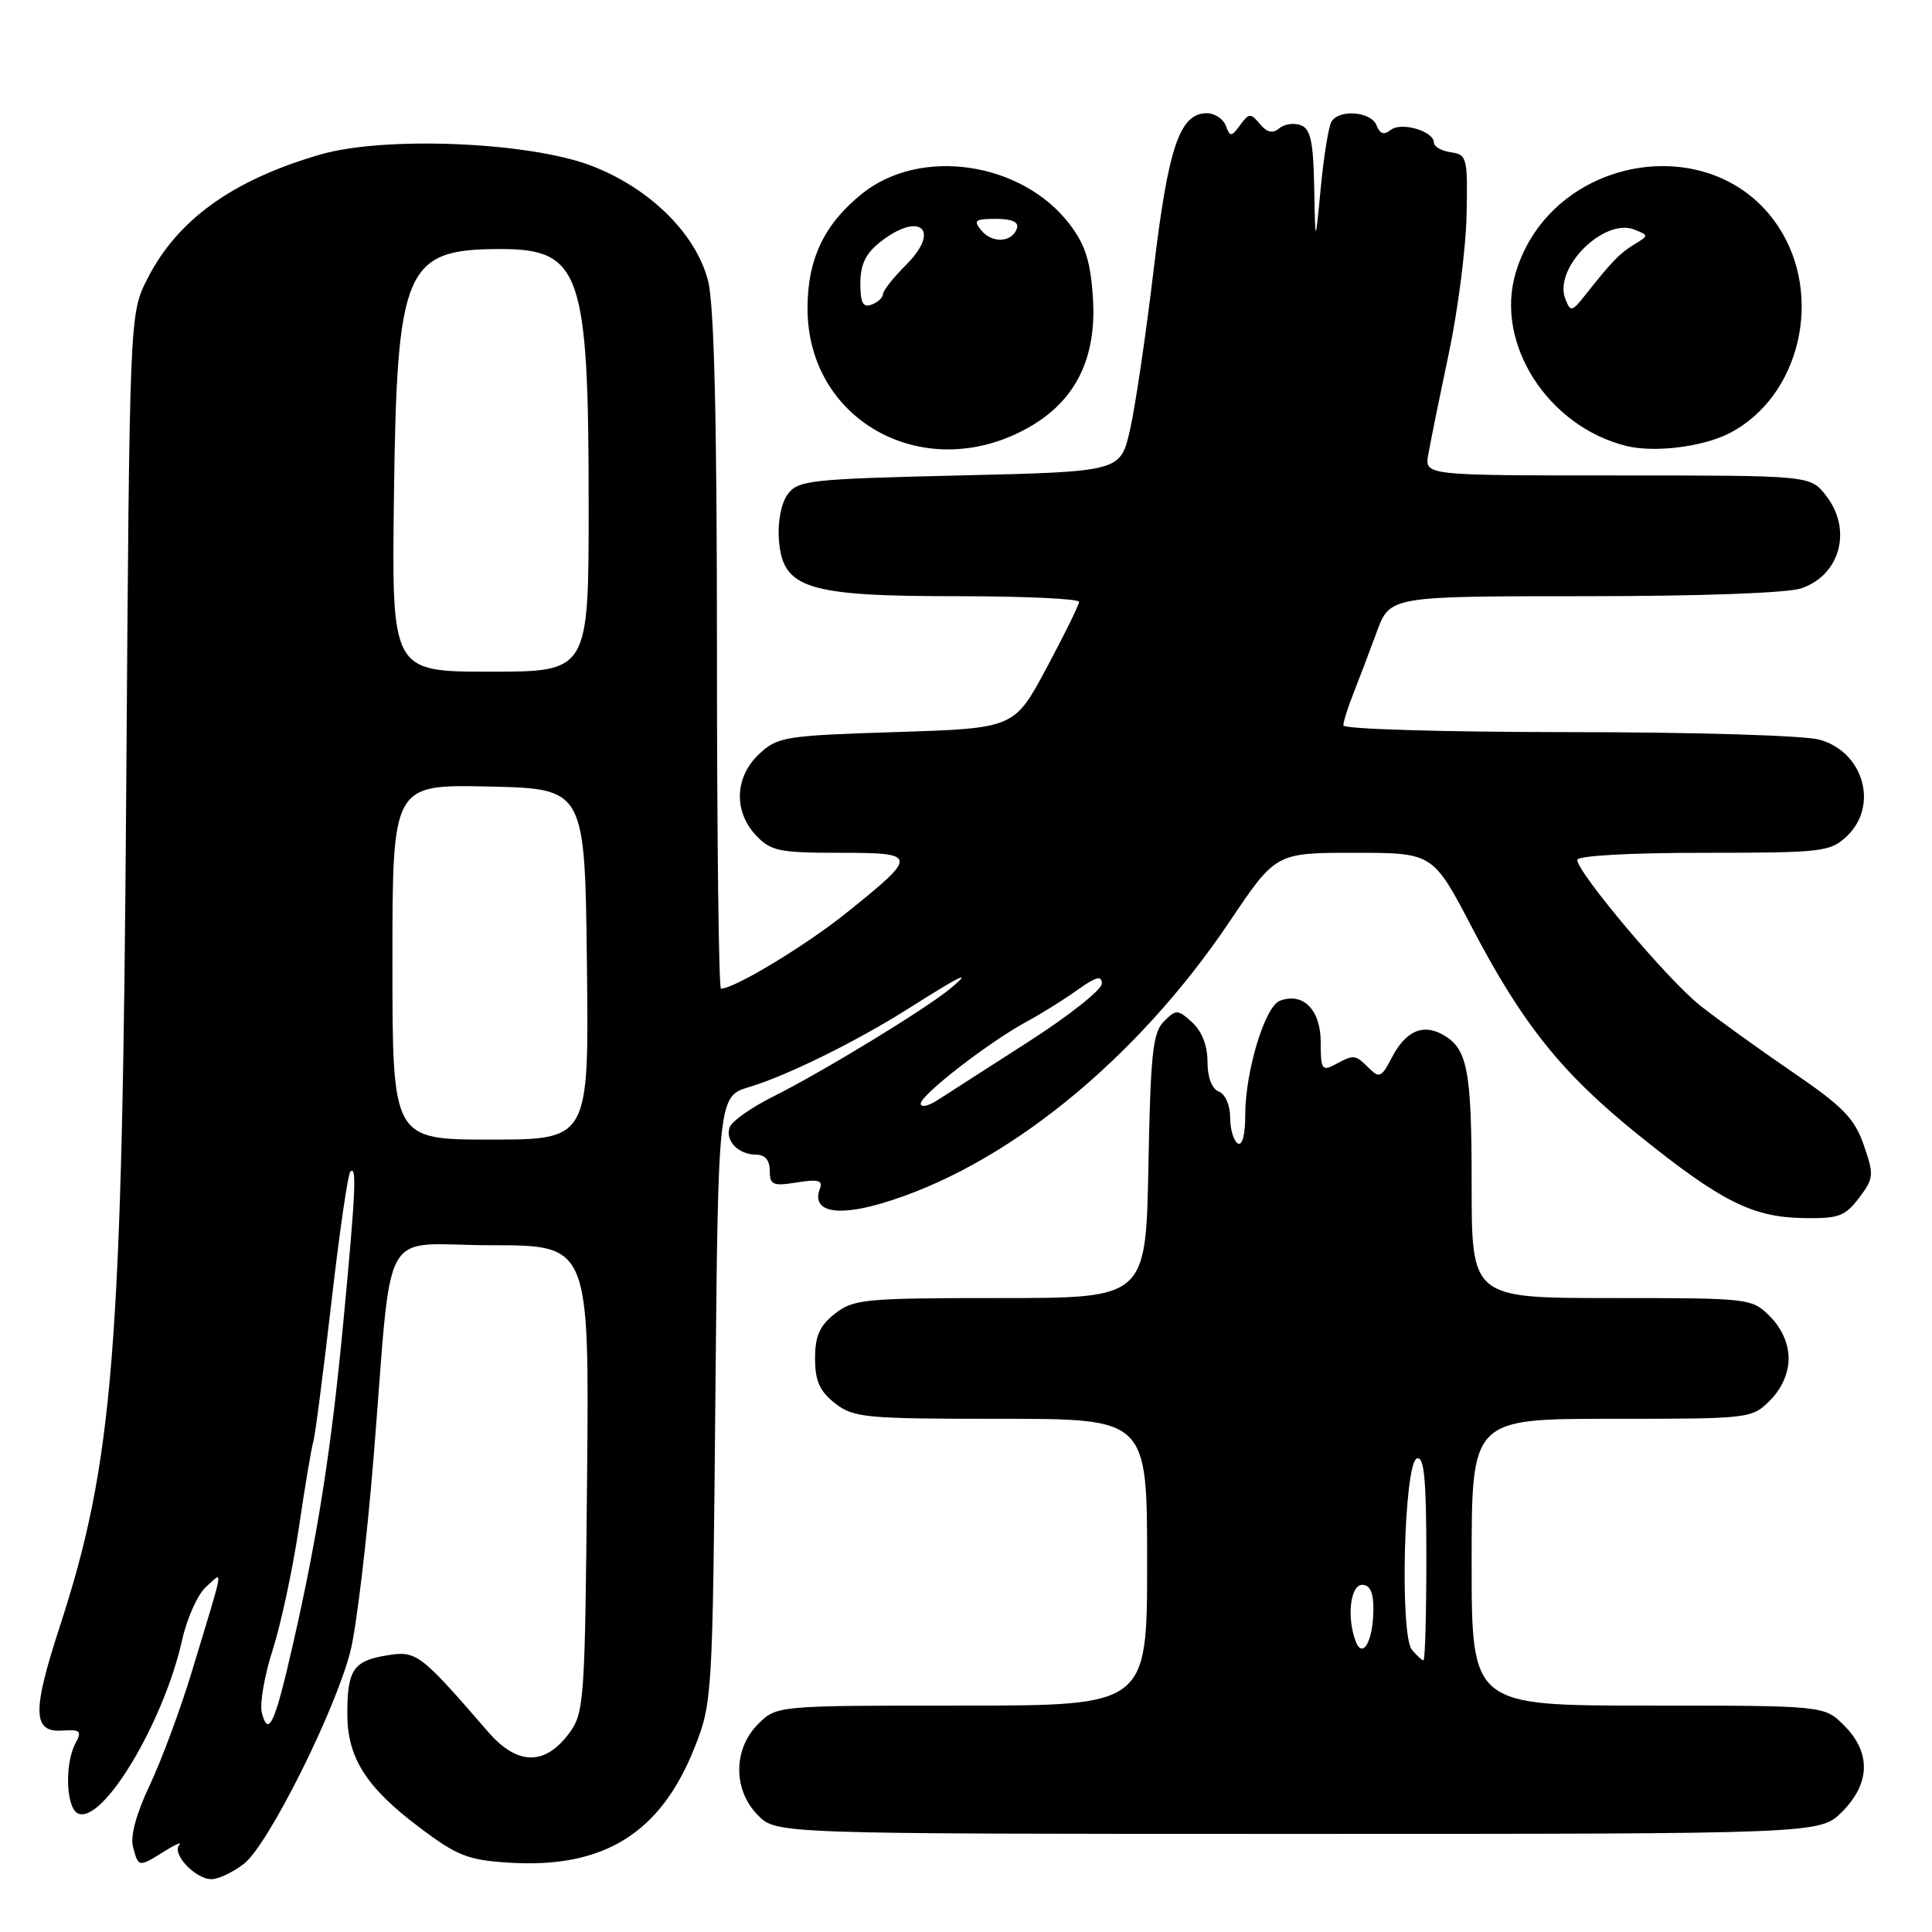 <?xml version="1.0" encoding="UTF-8" standalone="no"?>
<!DOCTYPE svg PUBLIC "-//W3C//DTD SVG 1.1//EN" "http://www.w3.org/Graphics/SVG/1.1/DTD/svg11.dtd" >
<svg xmlns="http://www.w3.org/2000/svg" xmlns:xlink="http://www.w3.org/1999/xlink" version="1.1" viewBox="0 0 256 256">
 <g >
 <path fill="currentColor"
d=" M 32.36 246.93 C 35.57 244.40 44.46 226.62 46.44 218.76 C 47.23 215.61 48.61 204.13 49.49 193.26 C 52.09 161.28 50.03 165.00 65.10 165.00 C 78.08 165.00 78.08 165.00 77.79 195.93 C 77.51 225.54 77.41 226.98 75.40 229.68 C 72.19 234.00 68.53 233.93 64.68 229.48 C 55.67 219.07 55.19 218.71 51.30 219.34 C 46.84 220.06 46.03 221.24 46.02 227.00 C 46.00 232.87 48.46 236.78 55.56 242.13 C 60.54 245.89 61.99 246.47 67.39 246.81 C 80.00 247.62 87.55 242.93 92.06 231.50 C 94.38 225.61 94.43 224.78 94.79 185.38 C 95.16 145.27 95.16 145.27 99.33 144.02 C 104.30 142.53 113.58 137.95 120.50 133.56 C 127.36 129.21 128.95 128.45 126.00 130.93 C 122.84 133.59 109.12 141.96 102.37 145.34 C 99.56 146.75 97.00 148.55 96.70 149.33 C 96.02 151.11 97.82 153.00 100.20 153.00 C 101.37 153.00 102.00 153.75 102.00 155.13 C 102.00 157.02 102.41 157.19 105.59 156.68 C 108.38 156.23 109.06 156.40 108.65 157.48 C 107.50 160.46 110.63 161.25 116.66 159.50 C 132.96 154.76 150.50 140.59 162.91 122.14 C 169.05 113.00 169.05 113.00 179.46 113.00 C 189.87 113.00 189.87 113.00 195.03 122.87 C 201.77 135.76 206.94 142.20 217.14 150.42 C 228.01 159.17 232.17 161.27 238.87 161.40 C 243.62 161.49 244.47 161.18 246.33 158.73 C 248.30 156.12 248.33 155.70 246.96 151.73 C 245.73 148.18 244.21 146.62 237.44 142.00 C 233.01 138.97 227.52 135.01 225.23 133.20 C 220.95 129.79 209.00 115.61 209.00 113.94 C 209.00 113.39 215.93 113.00 225.69 113.00 C 241.44 113.00 242.50 112.88 244.69 110.83 C 248.97 106.80 246.97 99.64 241.09 98.01 C 239.08 97.45 224.45 97.01 207.75 97.01 C 191.35 97.00 178.00 96.61 178.00 96.12 C 178.00 95.64 178.60 93.73 179.34 91.87 C 180.07 90.02 181.46 86.36 182.42 83.75 C 184.17 79.00 184.17 79.00 209.93 79.00 C 225.35 79.00 236.91 78.58 238.71 77.95 C 243.89 76.15 245.46 70.12 241.93 65.63 C 239.85 63.00 239.85 63.00 214.31 63.00 C 188.77 63.00 188.77 63.00 189.25 60.25 C 189.51 58.74 190.72 52.78 191.94 47.00 C 193.17 41.22 194.24 32.90 194.33 28.50 C 194.49 20.91 194.39 20.48 192.25 20.18 C 191.01 20.00 190.00 19.43 190.00 18.90 C 190.00 17.37 185.66 16.10 184.26 17.23 C 183.39 17.93 182.84 17.75 182.40 16.61 C 181.70 14.78 177.47 14.43 176.43 16.11 C 176.05 16.73 175.41 20.66 175.01 24.86 C 174.28 32.50 174.28 32.50 174.14 24.86 C 174.03 18.81 173.66 17.08 172.37 16.59 C 171.48 16.25 170.19 16.43 169.51 17.00 C 168.63 17.73 167.88 17.56 166.94 16.42 C 165.72 14.96 165.50 14.97 164.33 16.56 C 163.16 18.17 163.00 18.17 162.42 16.65 C 162.07 15.74 160.94 15.00 159.92 15.00 C 156.32 15.00 154.80 19.46 152.86 35.78 C 151.83 44.43 150.42 53.98 149.72 57.00 C 148.46 62.50 148.46 62.50 127.15 63.00 C 107.30 63.47 105.73 63.64 104.37 65.50 C 103.51 66.68 103.03 69.14 103.21 71.50 C 103.68 77.98 106.86 79.00 126.75 79.00 C 135.69 79.00 142.99 79.34 142.98 79.75 C 142.97 80.16 141.04 84.10 138.68 88.50 C 134.40 96.50 134.40 96.50 118.78 97.00 C 103.96 97.47 103.02 97.63 100.58 99.92 C 97.35 102.96 97.18 107.50 100.17 110.69 C 102.13 112.77 103.24 113.00 111.22 113.00 C 121.70 113.00 121.73 113.27 112.13 120.98 C 106.70 125.33 97.32 131.00 95.53 131.00 C 95.24 131.00 95.00 110.95 95.00 86.44 C 95.00 55.79 94.64 40.44 93.83 37.25 C 92.26 31.02 86.16 24.97 78.41 21.98 C 70.18 18.80 50.96 18.00 42.43 20.48 C 30.82 23.85 23.49 29.12 19.52 36.96 C 17.17 41.60 17.17 41.60 16.73 104.05 C 16.21 179.27 15.06 193.66 7.86 215.72 C 4.25 226.80 4.33 229.58 8.25 229.31 C 10.65 229.15 10.88 229.36 10.00 231.00 C 8.52 233.77 8.76 239.70 10.39 240.32 C 13.69 241.59 21.69 228.20 24.13 217.32 C 24.78 214.41 26.21 211.23 27.31 210.26 C 29.62 208.23 29.86 206.83 25.42 221.50 C 23.92 226.45 21.42 233.20 19.86 236.50 C 18.05 240.32 17.24 243.32 17.63 244.75 C 18.35 247.45 18.36 247.45 21.79 245.30 C 23.28 244.37 24.16 244.00 23.75 244.47 C 22.73 245.65 25.89 249.00 28.02 249.00 C 28.96 249.00 30.91 248.07 32.36 246.93 Z  M 244.08 240.08 C 247.84 236.31 247.94 232.22 244.36 228.64 C 241.73 226.00 241.73 226.00 218.36 226.00 C 195.00 226.00 195.00 226.00 195.00 207.00 C 195.00 188.00 195.00 188.00 213.55 188.00 C 231.90 188.00 232.12 187.98 234.55 185.55 C 236.09 184.00 237.00 181.95 237.00 180.00 C 237.00 178.05 236.09 176.00 234.55 174.45 C 232.12 172.02 231.90 172.00 213.55 172.00 C 195.00 172.00 195.00 172.00 195.00 156.93 C 195.00 141.61 194.45 138.85 191.05 137.03 C 188.45 135.63 186.21 136.69 184.42 140.15 C 183.07 142.76 182.76 142.90 181.39 141.53 C 179.57 139.72 179.43 139.70 176.93 141.04 C 175.17 141.98 175.00 141.72 175.00 138.07 C 175.00 133.80 172.65 131.43 169.58 132.61 C 167.61 133.36 165.00 141.98 165.00 147.74 C 165.00 150.40 164.61 151.88 164.00 151.50 C 163.45 151.16 163.00 149.61 163.00 148.05 C 163.00 146.45 162.35 144.96 161.50 144.64 C 160.58 144.28 160.00 142.77 160.00 140.69 C 160.00 138.56 159.25 136.63 157.97 135.47 C 156.05 133.73 155.84 133.73 154.22 135.35 C 152.75 136.81 152.45 139.64 152.17 154.53 C 151.83 172.00 151.83 172.00 132.55 172.00 C 114.56 172.00 113.09 172.14 110.63 174.07 C 108.60 175.67 108.00 177.03 108.00 180.00 C 108.00 182.97 108.60 184.33 110.63 185.93 C 113.09 187.86 114.56 188.00 132.63 188.00 C 152.00 188.00 152.00 188.00 152.00 207.00 C 152.00 226.00 152.00 226.00 127.45 226.00 C 102.91 226.00 102.91 226.00 100.45 228.45 C 97.12 231.79 97.12 237.21 100.45 240.55 C 102.91 243.00 102.91 243.00 172.03 243.00 C 241.15 243.00 241.15 243.00 244.08 240.08 Z  M 136.51 56.52 C 142.57 53.01 145.32 47.38 144.82 39.54 C 144.51 34.64 143.82 32.46 141.74 29.72 C 135.42 21.44 122.01 19.45 114.27 25.63 C 109.22 29.67 107.00 34.31 107.00 40.86 C 107.00 56.02 122.86 64.43 136.51 56.52 Z  M 229.13 57.42 C 238.52 52.61 241.70 39.19 235.62 30.00 C 226.93 16.86 205.48 20.64 200.84 36.13 C 198.04 45.49 205.07 56.50 215.50 59.09 C 219.19 60.01 225.61 59.22 229.13 57.42 Z  M 34.70 226.98 C 34.39 225.79 35.03 222.05 36.12 218.66 C 37.21 215.27 38.77 208.00 39.59 202.50 C 40.40 197.00 41.27 191.82 41.52 191.00 C 41.76 190.18 42.83 181.93 43.90 172.67 C 44.96 163.41 46.10 155.57 46.42 155.25 C 47.29 154.38 47.13 157.92 45.51 175.00 C 43.92 191.90 42.13 203.35 38.79 218.00 C 36.43 228.37 35.57 230.27 34.70 226.98 Z  M 52.00 127.47 C 52.00 103.94 52.00 103.94 64.75 104.22 C 77.50 104.50 77.50 104.50 77.77 127.75 C 78.04 151.00 78.04 151.00 65.02 151.00 C 52.00 151.00 52.00 151.00 52.00 127.47 Z  M 122.00 146.24 C 122.00 145.07 131.15 138.00 136.10 135.34 C 137.97 134.33 140.97 132.46 142.75 131.18 C 145.23 129.42 146.00 129.21 146.00 130.33 C 146.00 131.14 141.61 134.62 136.25 138.05 C 130.89 141.49 125.49 144.96 124.25 145.76 C 123.01 146.57 122.00 146.78 122.00 146.24 Z  M 52.20 65.75 C 52.59 35.46 53.65 33.00 66.32 33.00 C 76.95 33.00 78.00 36.06 78.00 66.94 C 78.00 89.00 78.00 89.00 64.95 89.00 C 51.90 89.00 51.90 89.00 52.20 65.75 Z  M 187.09 218.61 C 185.45 216.63 186.04 193.82 187.75 193.25 C 188.71 192.93 189.00 196.00 189.00 206.42 C 189.00 213.89 188.83 220.00 188.62 220.00 C 188.41 220.00 187.73 219.37 187.09 218.61 Z  M 179.64 217.50 C 178.43 214.34 178.92 210.00 180.50 210.00 C 181.53 210.00 182.00 211.02 181.98 213.25 C 181.97 217.39 180.57 219.92 179.64 217.50 Z  M 114.00 37.54 C 114.00 35.06 114.71 33.58 116.63 32.07 C 121.89 27.94 124.73 30.43 120.07 35.09 C 118.38 36.77 117.00 38.52 117.00 38.97 C 117.00 39.42 116.33 40.05 115.50 40.36 C 114.35 40.80 114.00 40.15 114.00 37.54 Z  M 130.04 30.54 C 128.93 29.21 129.19 29.00 131.96 29.00 C 134.08 29.00 135.03 29.42 134.75 30.25 C 134.13 32.13 131.49 32.29 130.04 30.54 Z  M 207.41 39.59 C 205.82 35.51 212.55 28.81 216.59 30.43 C 218.47 31.18 218.47 31.22 216.60 32.35 C 214.66 33.52 213.62 34.59 210.13 39.00 C 208.27 41.35 208.10 41.39 207.41 39.59 Z "/>
</g>
</svg>